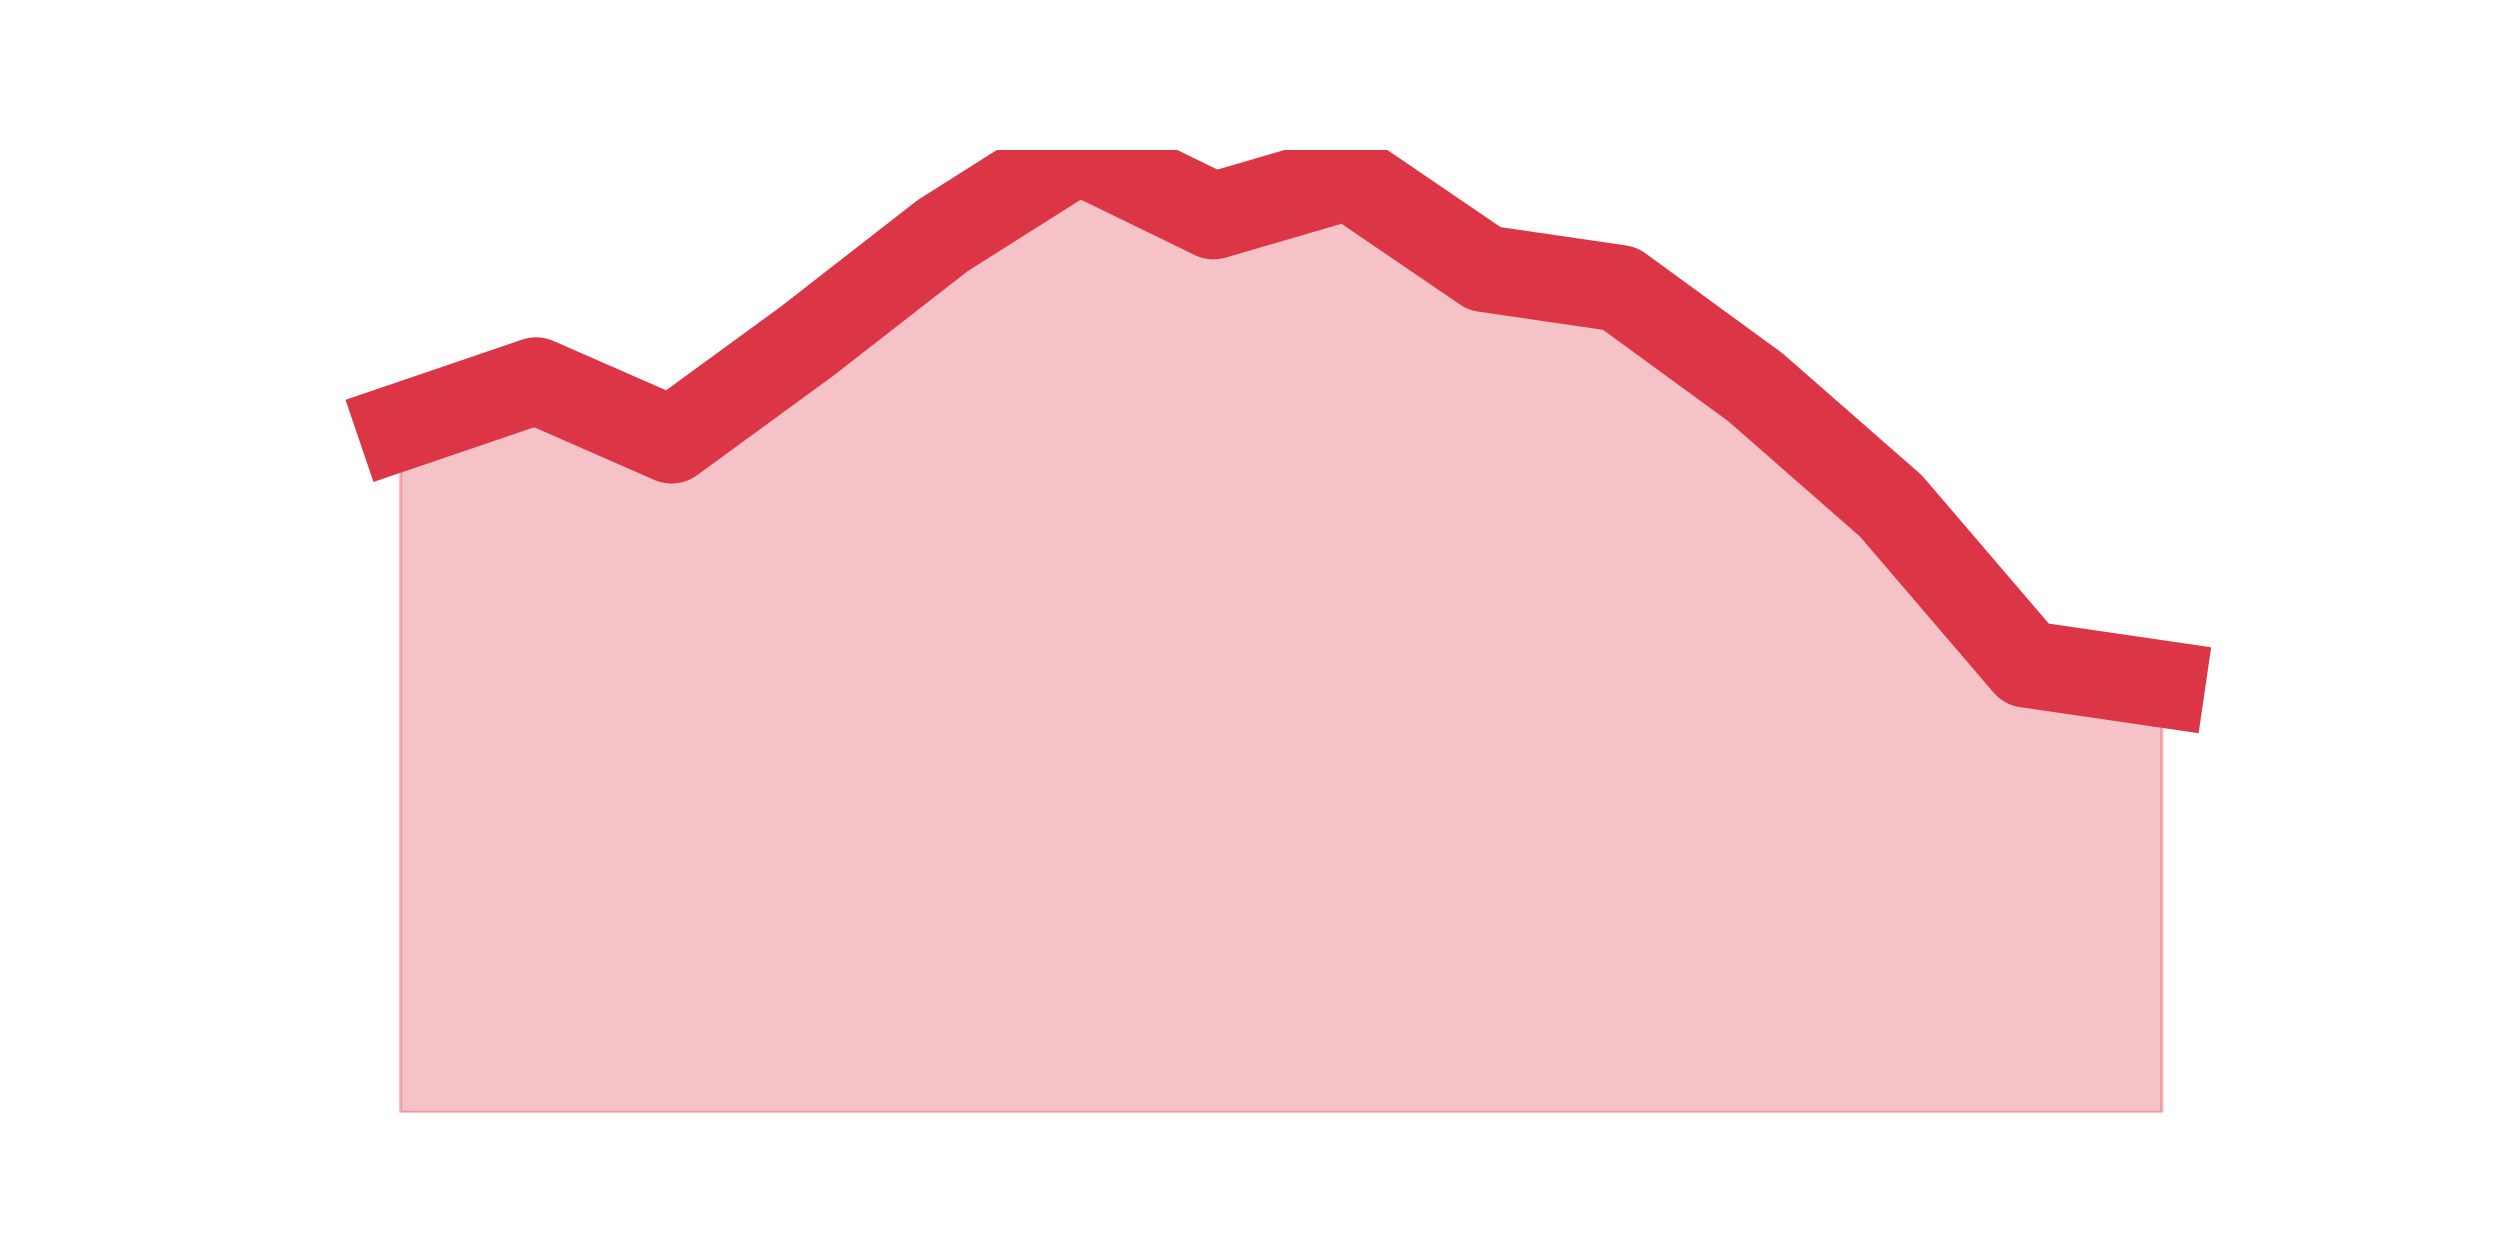 <?xml version="1.0" encoding="utf-8" standalone="no"?>
<!DOCTYPE svg PUBLIC "-//W3C//DTD SVG 1.1//EN"
  "http://www.w3.org/Graphics/SVG/1.1/DTD/svg11.dtd">
<svg height="360pt" version="1.1" viewBox="0 0 720 360" width="720pt" xmlns="http://www.w3.org/2000/svg" xmlns:xlink="http://www.w3.org/1999/xlink">
 <defs>
  <style type="text/css">*{stroke-linecap:butt;stroke-linejoin:round;}</style>
 </defs>
 <g id="figure_1">
  <g id="patch_1">
   <path d="M 0 360 
L 720 360 
L 720 0 
L 0 0 
z
" style="fill:none;"/>
  </g>
  <g id="axes_1">
   <g id="matplotlib.axis_1"/>
   <g id="matplotlib.axis_2"/>
   <g id="PolyCollection_1">
    <defs>
     <path d="M 115.364 -237.058 
L 115.364 -39.6 
L 154.385 -39.6 
L 193.406 -39.6 
L 232.427 -39.6 
L 271.448 -39.6 
L 310.469 -39.6 
L 349.49 -39.6 
L 388.51 -39.6 
L 427.531 -39.6 
L 466.552 -39.6 
L 505.573 -39.6 
L 544.594 -39.6 
L 583.615 -39.6 
L 622.636 -39.6 
L 622.636 -163.011 
L 622.636 -163.011 
L 583.615 -168.707 
L 544.594 -214.274 
L 505.573 -248.449 
L 466.552 -276.929 
L 427.531 -282.625 
L 388.51 -309.205 
L 349.49 -297.814 
L 310.469 -316.8 
L 271.448 -292.118 
L 232.427 -261.74 
L 193.406 -233.26 
L 154.385 -250.348 
L 115.364 -237.058 
z
" id="mf3db9c31ab" style="stroke:#dc3545;stroke-opacity:0.3;"/>
    </defs>
    <g clip-path="url(#p7fd835a2ae)">
     <use style="fill:#dc3545;fill-opacity:0.3;stroke:#dc3545;stroke-opacity:0.3;" x="0" xlink:href="#mf3db9c31ab" y="360"/>
    </g>
   </g>
   <g id="line2d_1">
    <path clip-path="url(#p7fd835a2ae)" d="M 115.364 122.942 
L 154.385 109.652 
L 193.406 126.74 
L 232.427 98.26 
L 271.448 67.882 
L 310.469 43.2 
L 349.49 62.186 
L 388.51 50.795 
L 427.531 77.375 
L 466.552 83.071 
L 505.573 111.551 
L 544.594 145.726 
L 583.615 191.293 
L 622.636 196.989 
" style="fill:none;stroke:#dc3545;stroke-linecap:square;stroke-width:25;"/>
   </g>
  </g>
 </g>
 <defs>
  <clipPath id="p7fd835a2ae">
   <rect height="277.2" width="558" x="90" y="43.2"/>
  </clipPath>
 </defs>
</svg>
